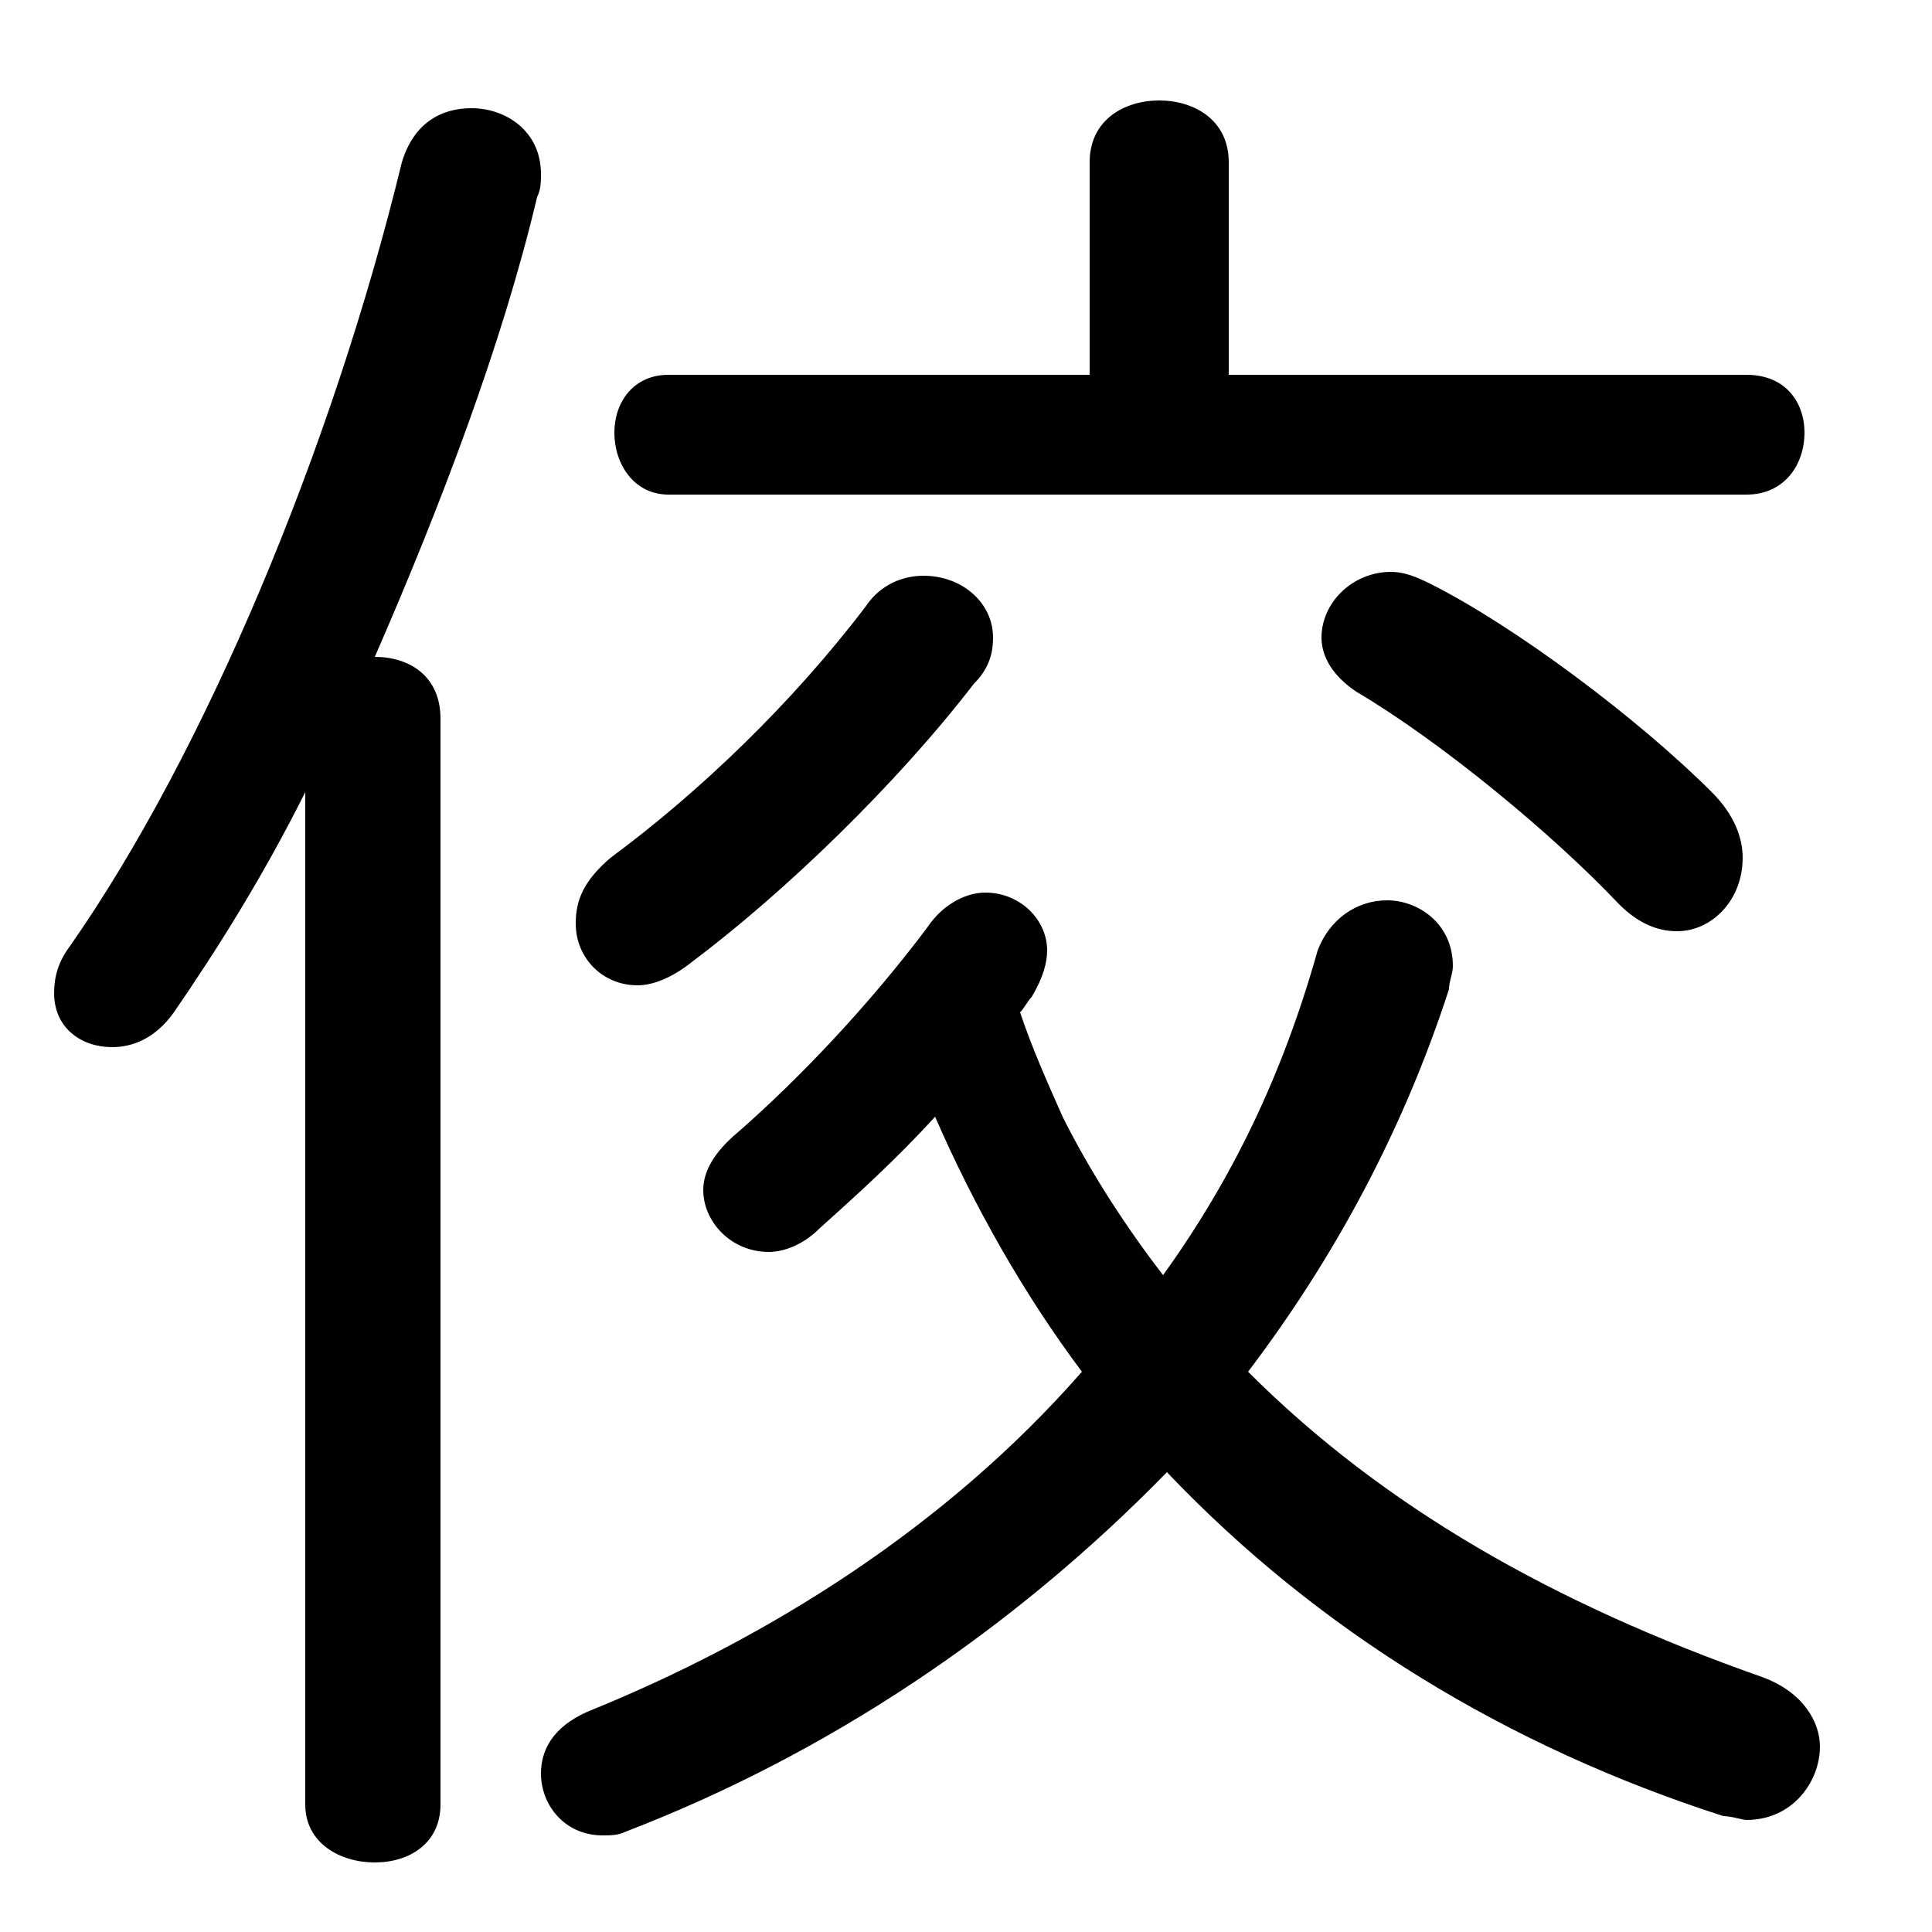 <svg xmlns="http://www.w3.org/2000/svg" viewBox="0 -44.0 50.0 50.0">
    <rect x="0" y="-44.0" width="50.0" height="50.0" fill="#808080" stroke="none"/>
    <g transform="scale(1, -1)">
        <!-- ボディの枠 -->
        <rect x="0" y="-6.0" width="50.0" height="50.0"
            stroke="white" fill="white"/>
        <!-- グリフ座標系の原点 -->
        <circle cx="0" cy="0" r="5" fill="white"/>
        <!-- グリフのアウトライン -->
        <g style="fill:black;stroke:#000000;stroke-width:0;stroke-linecap:round;stroke-linejoin:round;">
        <path d="M 26.4 17.8 C 26.5 17.9 26.6 18.1 26.7 18.2 C 27.0 18.7 27.1 19.1 27.1 19.4 C 27.1 20.2 26.4 20.9 25.5 20.9 C 25.0 20.9 24.4 20.6 24.0 20.0 C 22.5 18.0 20.7 16.1 19.1 14.7 C 18.5 14.2 18.2 13.7 18.2 13.2 C 18.2 12.4 18.9 11.6 19.9 11.6 C 20.3 11.6 20.8 11.8 21.2 12.2 C 22.2 13.1 23.2 14.0 24.2 15.1 C 25.2 12.8 26.5 10.5 28.0 8.5 C 24.5 4.5 19.9 1.6 15.2 -0.3 C 14.3 -0.7 14.0 -1.3 14.0 -1.9 C 14.0 -2.7 14.6 -3.5 15.6 -3.5 C 15.8 -3.5 16.0 -3.5 16.2 -3.4 C 21.4 -1.4 26.2 1.8 30.2 5.9 C 34.1 1.8 39.0 -1.2 44.6 -3.0 C 44.8 -3.0 45.1 -3.1 45.2 -3.1 C 46.4 -3.1 47.1 -2.1 47.1 -1.2 C 47.1 -0.6 46.7 0.2 45.6 0.6 C 40.2 2.5 35.8 5.0 32.3 8.5 C 34.5 11.4 36.3 14.7 37.5 18.4 C 37.5 18.6 37.6 18.8 37.6 19.0 C 37.6 20.1 36.7 20.7 35.9 20.7 C 35.1 20.7 34.4 20.2 34.1 19.4 C 33.2 16.2 31.9 13.5 30.1 11.0 C 29.1 12.3 28.2 13.7 27.5 15.1 C 27.1 16.0 26.7 16.9 26.4 17.8 Z M 31.8 34.3 L 31.8 39.8 C 31.8 40.9 30.9 41.4 30.0 41.4 C 29.1 41.4 28.2 40.9 28.2 39.8 L 28.2 34.3 L 17.3 34.3 C 16.4 34.3 15.9 33.6 15.9 32.8 C 15.9 32.0 16.4 31.2 17.3 31.2 L 45.2 31.2 C 46.2 31.2 46.7 32.0 46.7 32.8 C 46.7 33.6 46.2 34.3 45.2 34.3 Z M 7.9 -2.7 C 7.9 -3.7 8.8 -4.2 9.7 -4.2 C 10.6 -4.2 11.4 -3.7 11.4 -2.7 L 11.4 25.4 C 11.4 26.5 10.6 27.0 9.7 27.0 C 11.4 30.9 13.0 35.1 13.9 38.9 C 14.0 39.1 14.0 39.3 14.0 39.5 C 14.0 40.6 13.1 41.2 12.2 41.2 C 11.4 41.2 10.7 40.8 10.4 39.8 C 8.6 32.4 5.3 24.5 1.8 19.5 C 1.5 19.1 1.4 18.7 1.4 18.3 C 1.4 17.4 2.1 16.9 2.9 16.9 C 3.4 16.9 4.0 17.1 4.5 17.8 C 5.6 19.4 6.8 21.3 7.9 23.5 Z M 37.0 28.9 C 36.6 29.1 36.3 29.2 36.0 29.2 C 35.0 29.2 34.2 28.4 34.2 27.5 C 34.2 27.0 34.5 26.5 35.1 26.1 C 37.3 24.8 40.2 22.4 41.9 20.6 C 42.4 20.1 42.9 19.9 43.4 19.9 C 44.3 19.9 45.1 20.7 45.1 21.8 C 45.1 22.3 44.9 22.9 44.3 23.5 C 42.4 25.4 39.2 27.8 37.0 28.9 Z M 22.4 28.3 C 20.5 25.8 18.1 23.5 15.8 21.8 C 15.1 21.2 14.9 20.7 14.9 20.1 C 14.9 19.2 15.6 18.5 16.5 18.5 C 16.9 18.5 17.4 18.7 17.9 19.1 C 20.3 20.9 23.2 23.7 25.2 26.3 C 25.6 26.7 25.7 27.1 25.7 27.5 C 25.7 28.4 24.9 29.1 23.9 29.1 C 23.4 29.1 22.8 28.9 22.4 28.3 Z"/>
    </g>
    </g>
</svg>
